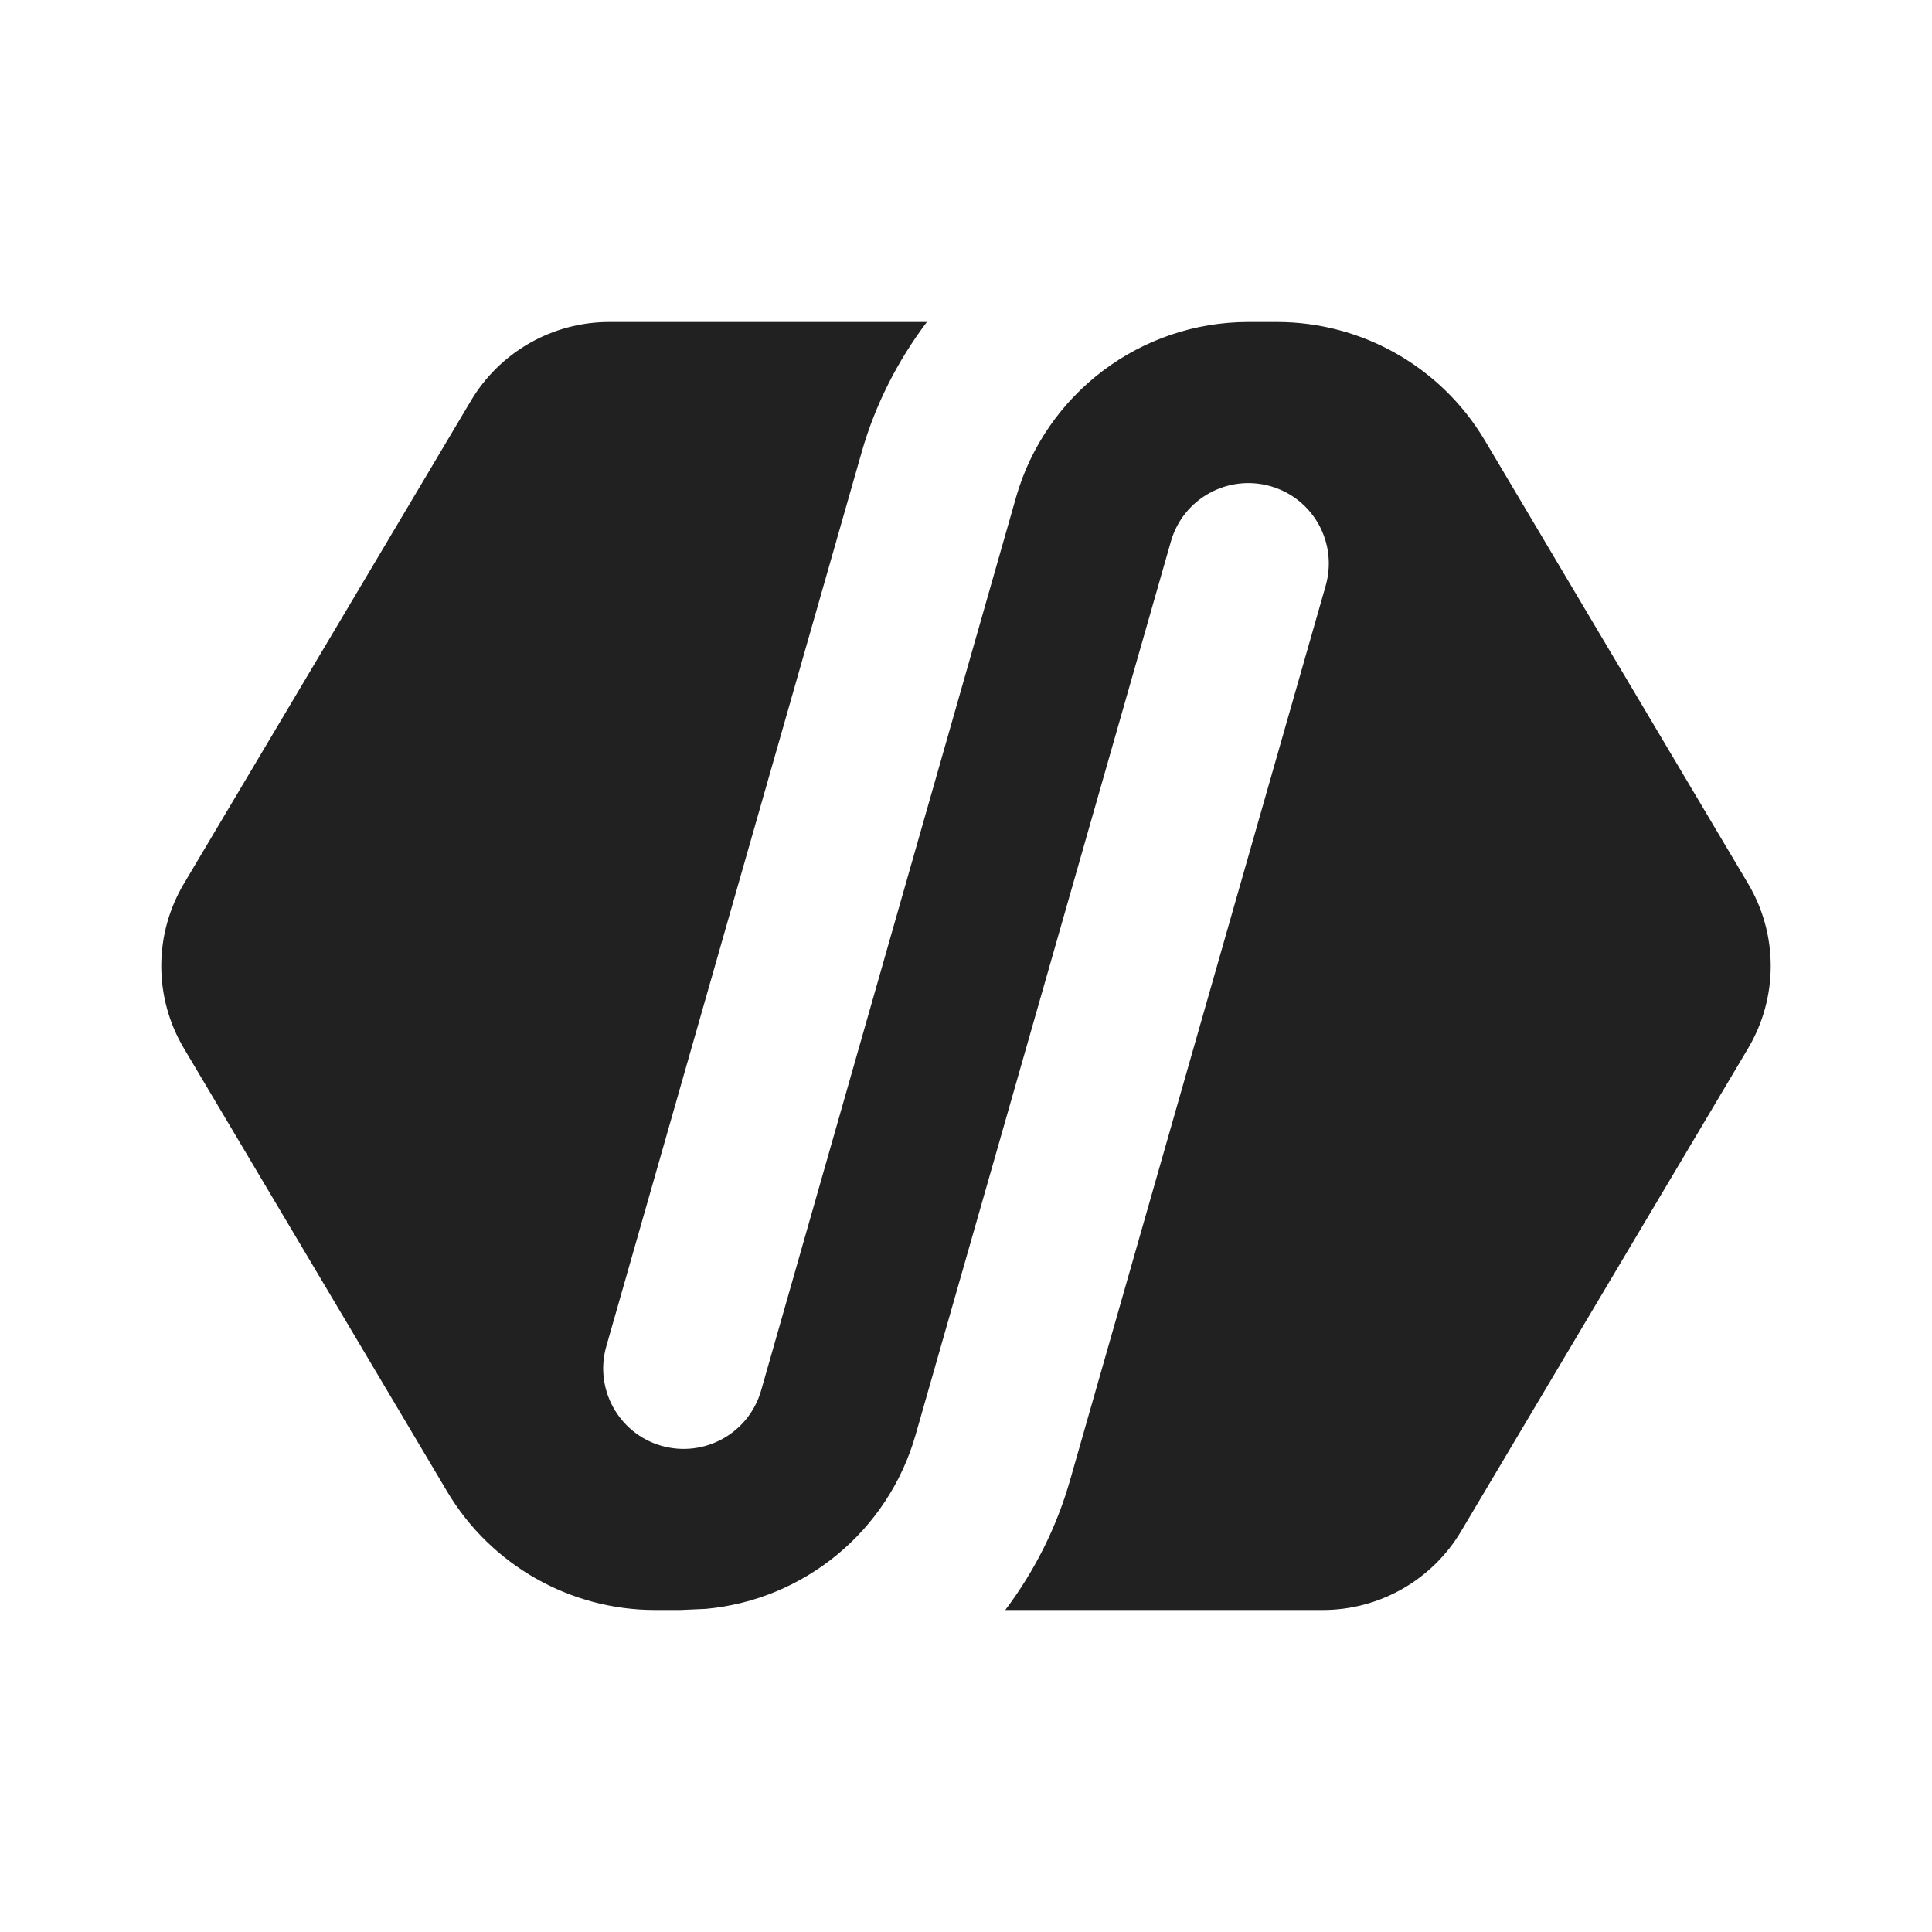 <svg width="12" height="12" viewBox="0 0 12 12" fill="none" xmlns="http://www.w3.org/2000/svg">
<path d="M7.931 2C8.46 2 8.95 2.279 9.221 2.733L10.858 5.489C11.045 5.804 11.045 6.196 10.858 6.511L9.075 9.511C8.895 9.814 8.568 10 8.216 10H6.244C6.424 9.761 6.563 9.488 6.648 9.188L8.234 3.638C8.31 3.372 8.157 3.096 7.892 3.02C7.626 2.944 7.349 3.097 7.273 3.362L5.687 8.912C5.516 9.511 4.994 9.937 4.384 9.993L4.226 10H4.069C3.54 10 3.05 9.721 2.779 9.267L1.142 6.511C0.955 6.196 0.955 5.804 1.142 5.489L2.925 2.489C3.105 2.186 3.432 2 3.784 2H5.757C5.577 2.239 5.436 2.512 5.351 2.812L3.766 8.362C3.69 8.627 3.843 8.904 4.108 8.98C4.374 9.056 4.65 8.903 4.727 8.638L6.311 3.088C6.496 2.444 7.085 2 7.754 2H7.931Z" fill="#212121"/>
</svg>

